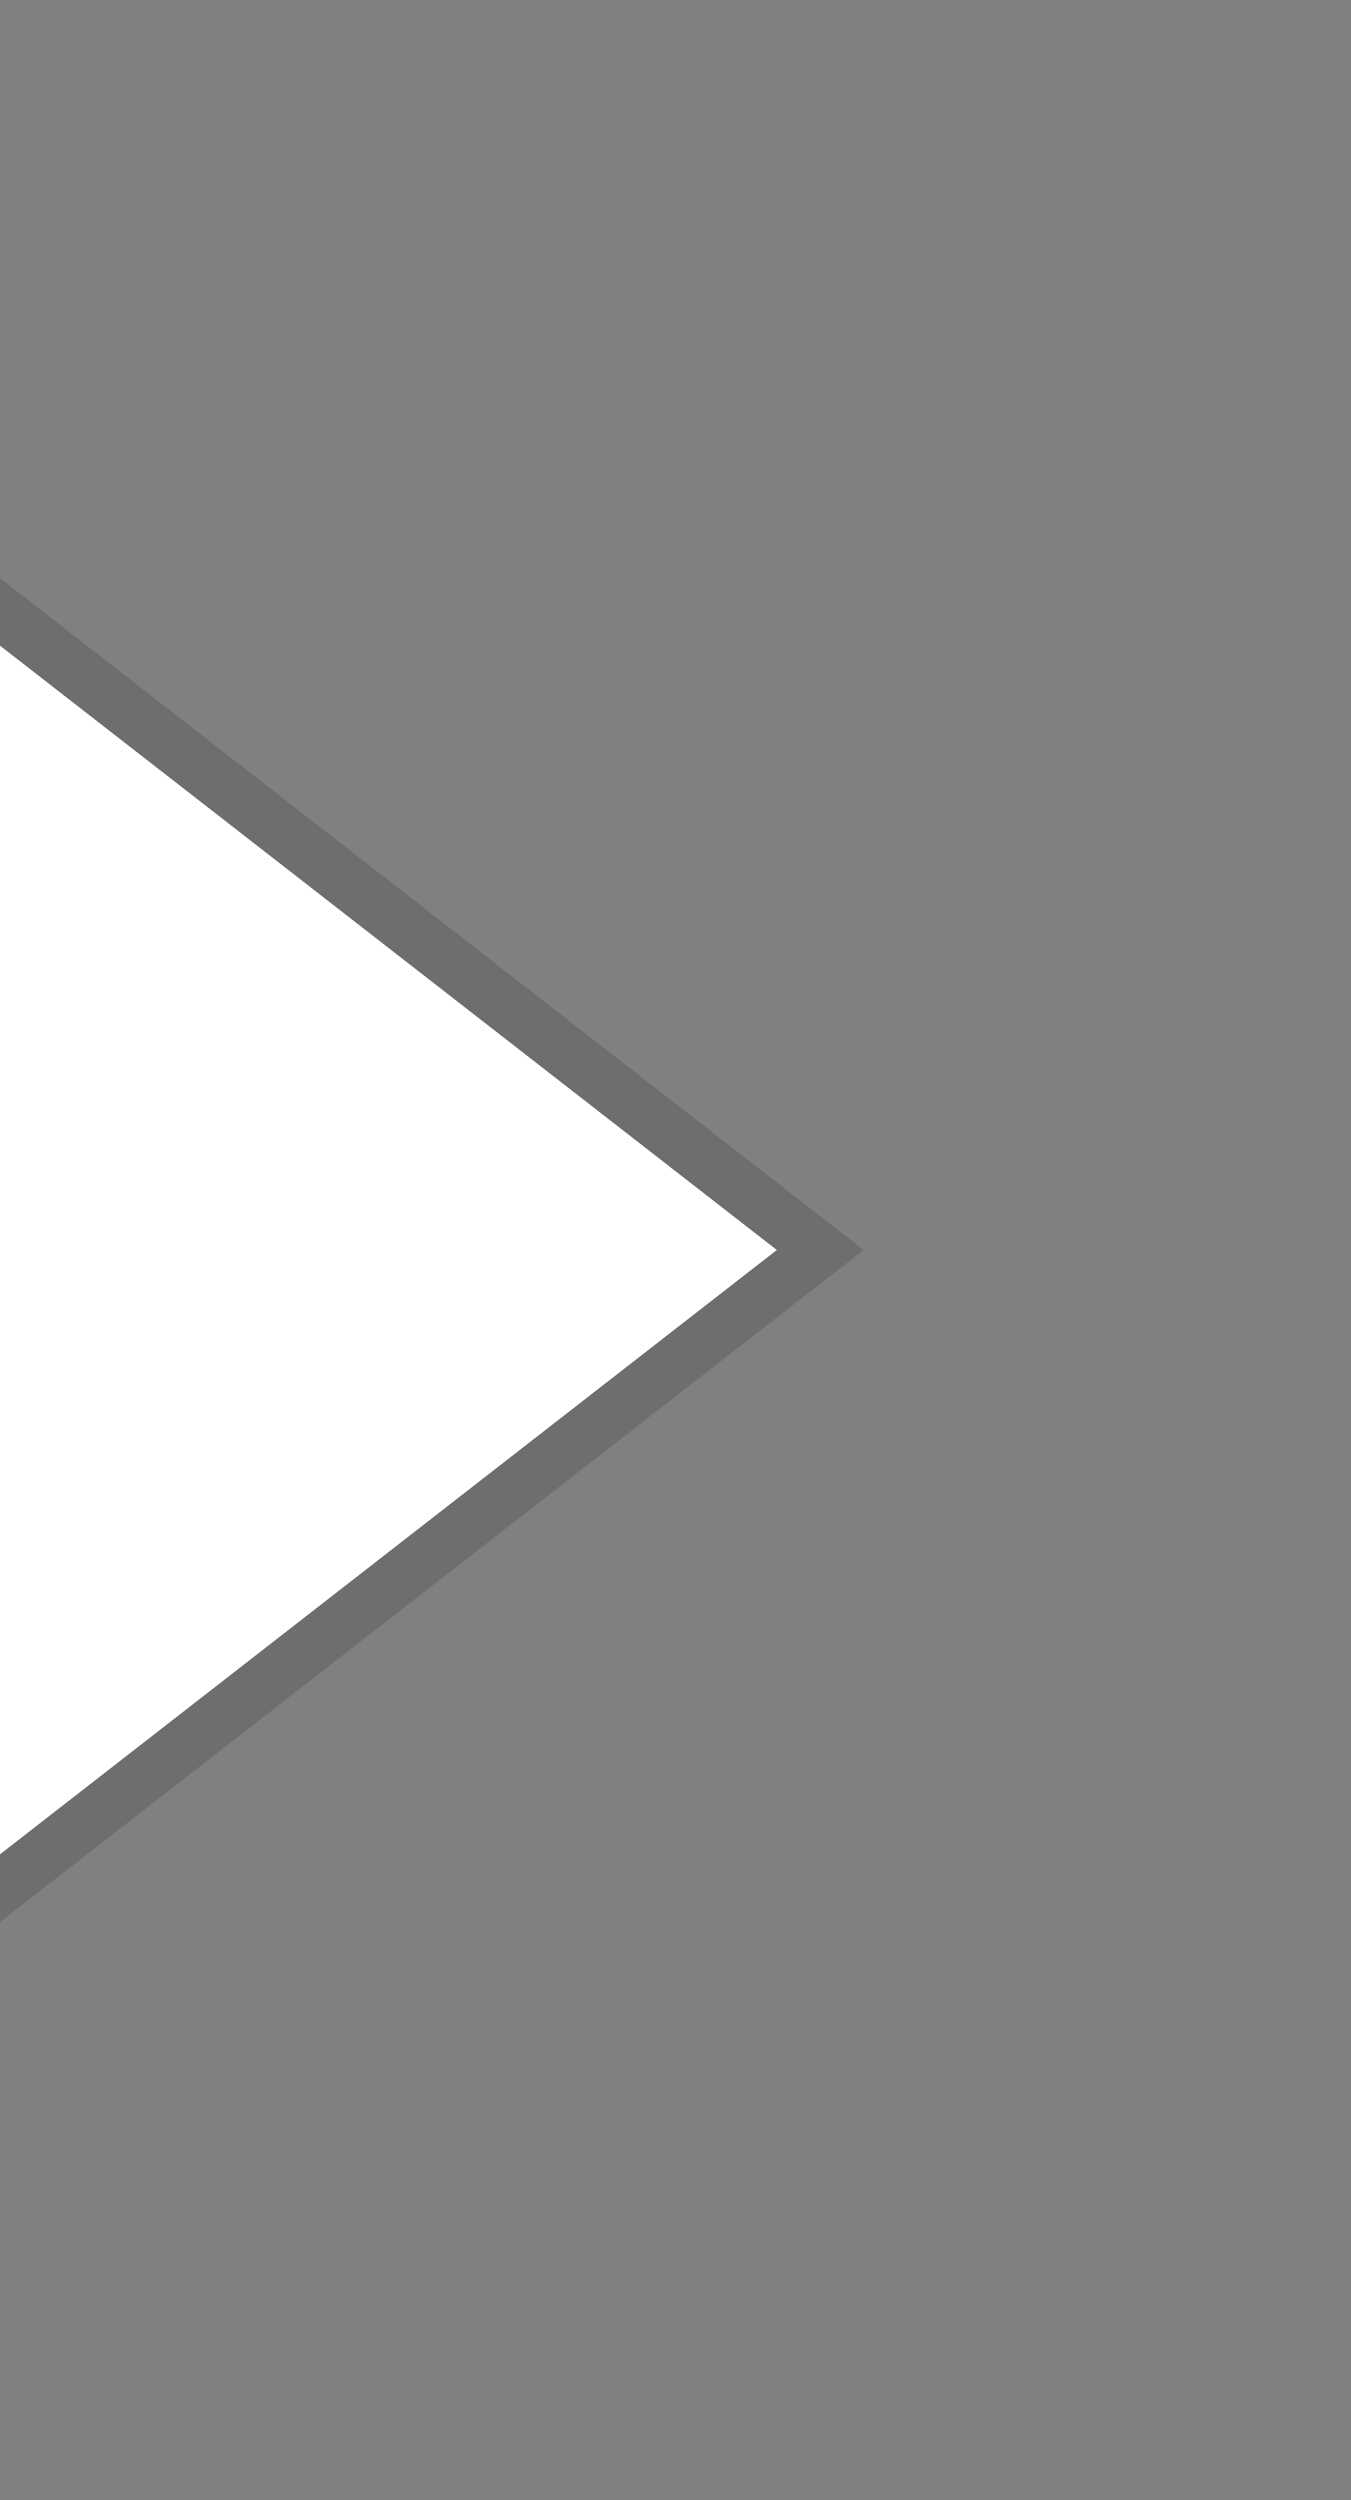 <svg xmlns="http://www.w3.org/2000/svg" xmlns:svg="http://www.w3.org/2000/svg" id="svg2" width="20" height="37" version="1.1"><rect width="100%" height="100%" fill="#808080" stroke="none"/><defs id="defs4"><clipPath id="clipPath4219" clipPathUnits="userSpaceOnUse"><rect id="rect4221" width="20" height="37" x="20" y="1015.362" fill="#f0f" fill-opacity="1" fill-rule="nonzero" stroke="none" stroke-width="1" color="#000" display="inline" enable-background="accumulate" opacity=".12" overflow="visible" visibility="visible" style="marker:none"/></clipPath></defs><g id="layer1" transform="translate(0,-1015.362)"><path id="path5730" fill="#000" stroke="none" d="m 0,1023.918 12.786,9.944 L 0,1043.807 Z" opacity=".14"/><path id="path4079" fill="#fff" stroke="none" d="m 0,1024.918 11.5,8.944 -11.5,8.944 z"/></g></svg>